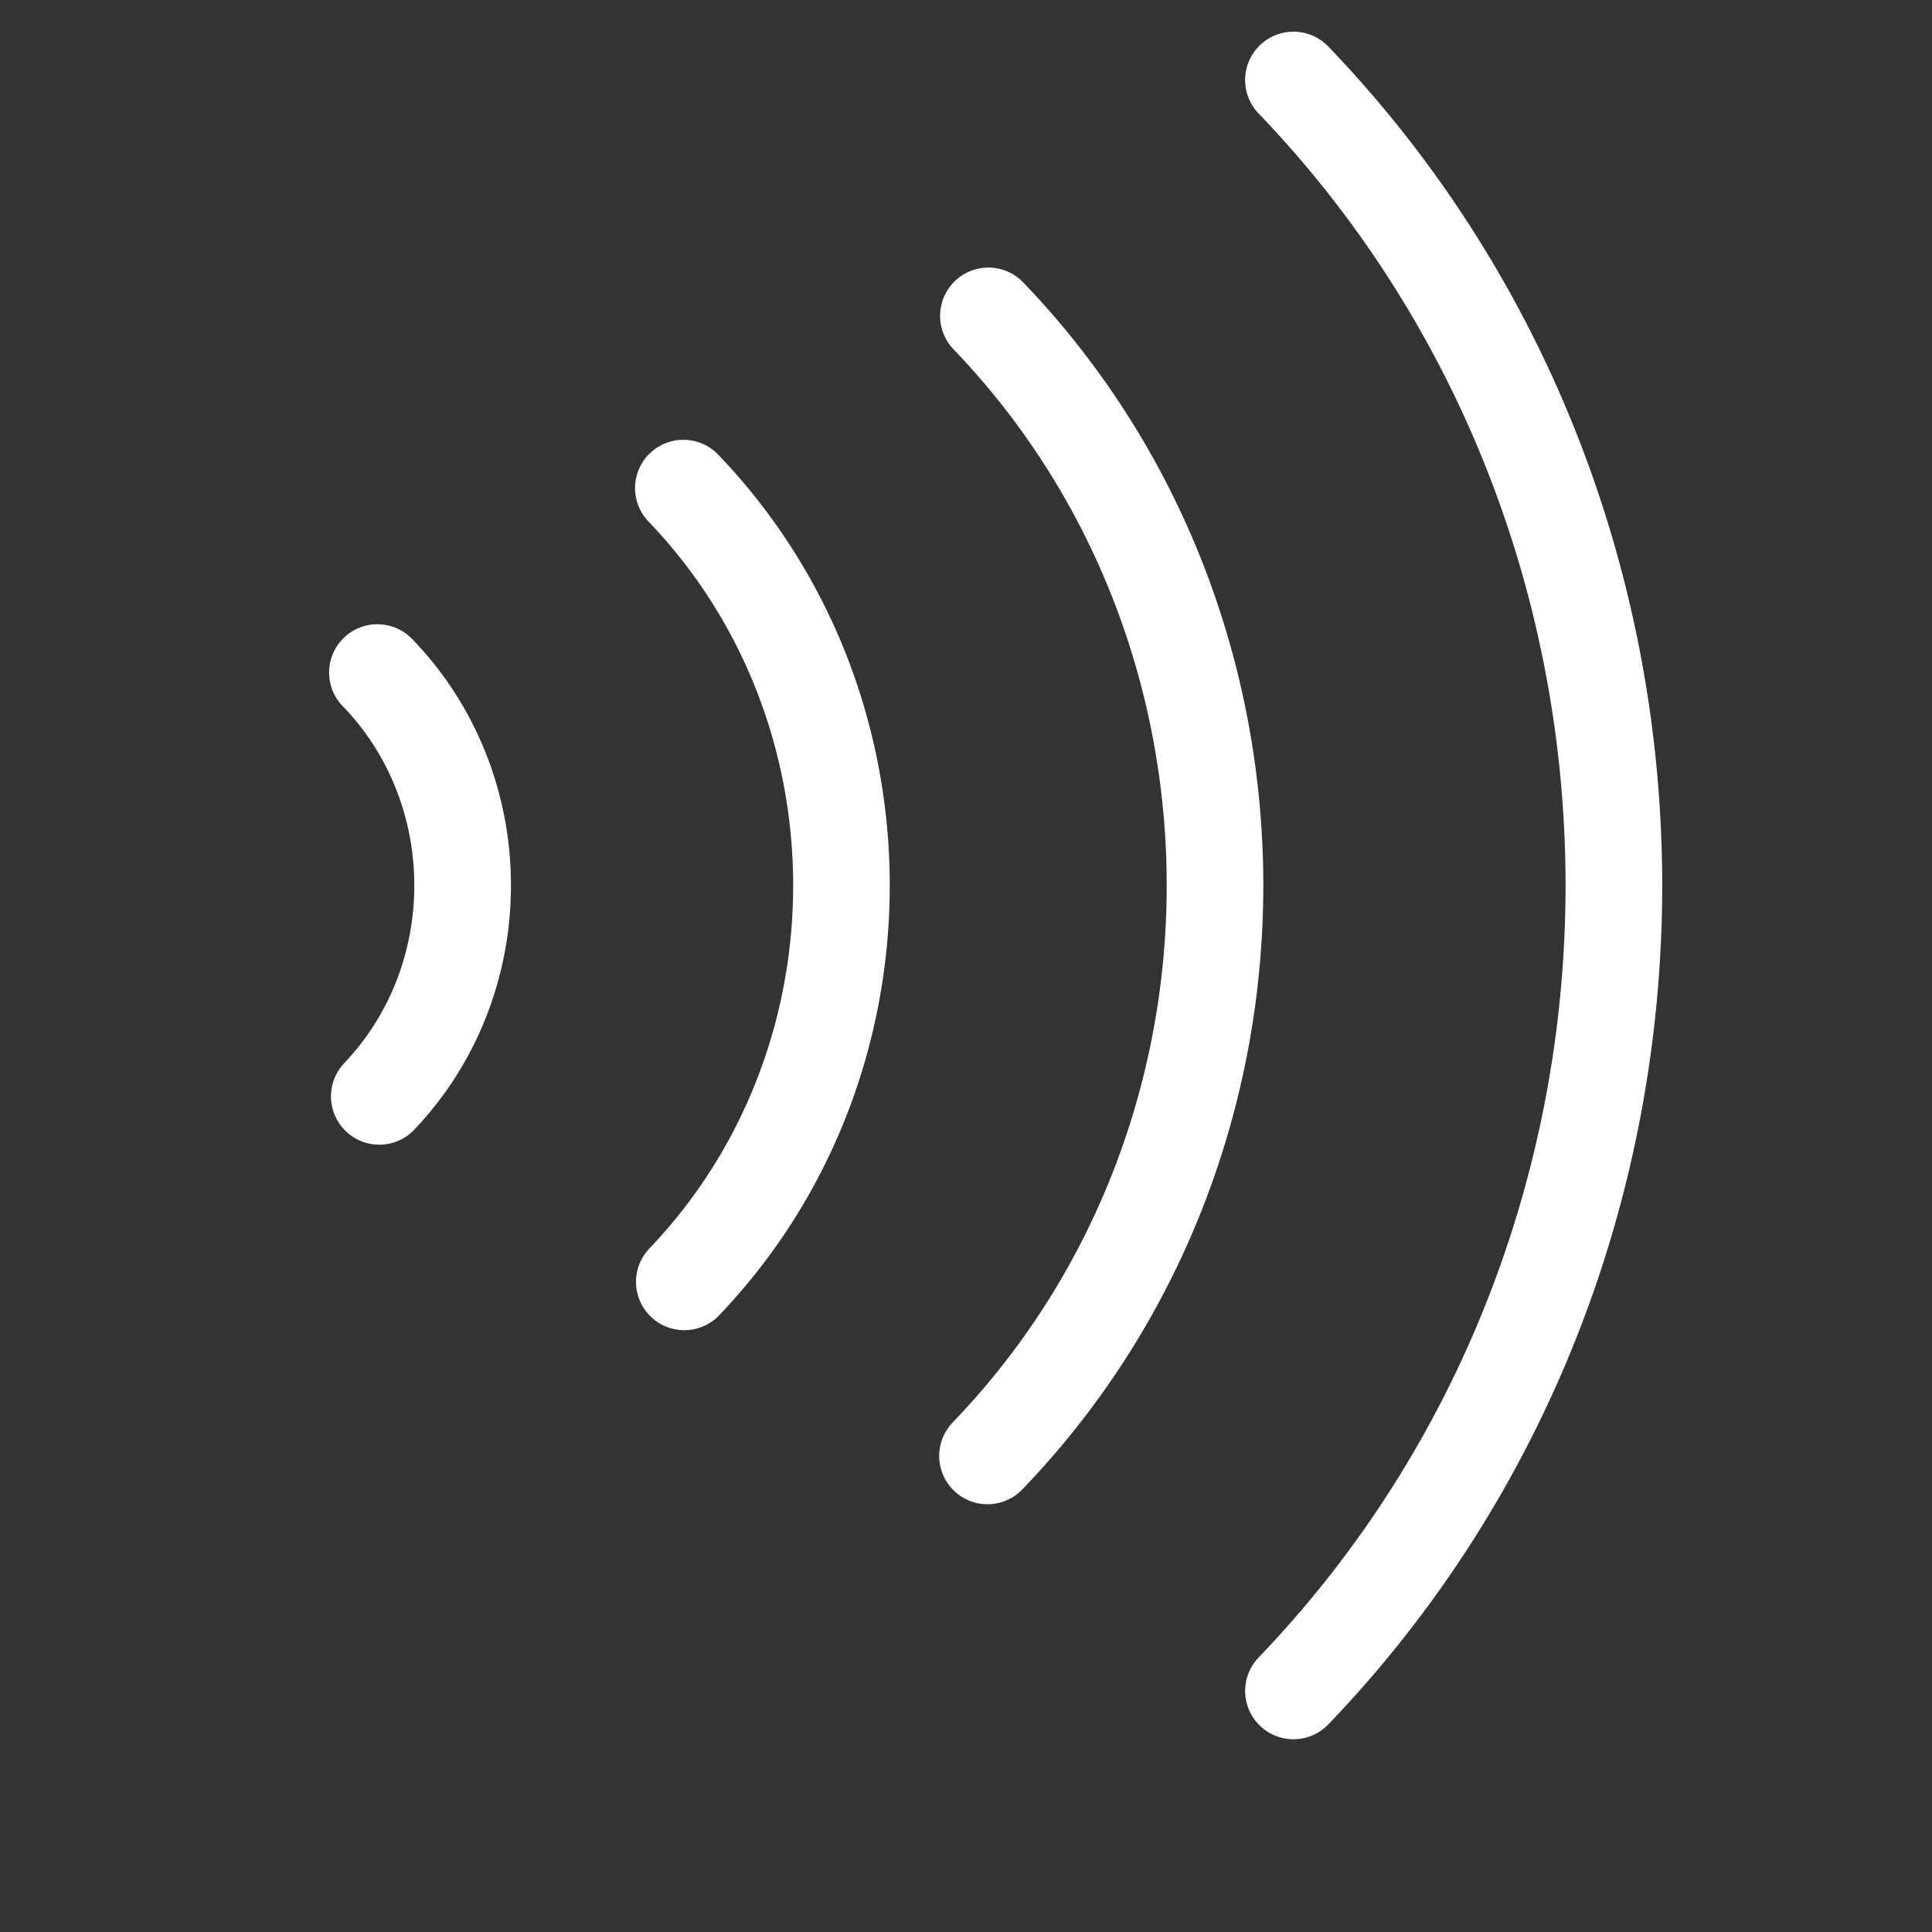 <svg xmlns="http://www.w3.org/2000/svg" width="24" height="24" viewBox="0 0 24 24"><rect x="0" y="0" width="24" height="24" fill="#333333" stroke="none"/><g fill="none" fill-rule="evenodd"><path d="M0-1h24v24H0z"/><path fill="#FFF" fill-rule="nonzero" d="M15.635 20.59c5.084-5.298 5.084-13.883 0-19.18a.6.6 0 0 1 .866-.832c5.53 5.763 5.53 15.08 0 20.843a.6.6 0 0 1-.866-.831zm-3.79-2.931c3.531-3.678 3.531-9.641 0-13.32a.6.6 0 0 1 .867-.83c3.975 4.142 3.975 10.838 0 14.98a.6.6 0 1 1-.866-.83zm-3.789-2.138c2.396-2.497 2.396-6.546 0-9.042a.6.6 0 1 1 .866-.831c2.841 2.96 2.841 7.743 0 10.703a.6.6 0 0 1-.866-.83zm-3.789-2.305c1.173-1.222 1.173-3.211 0-4.434a.6.6 0 1 1 .866-.83c1.619 1.686 1.619 4.408 0 6.095a.6.6 0 0 1-.866-.83z"/></g></svg>